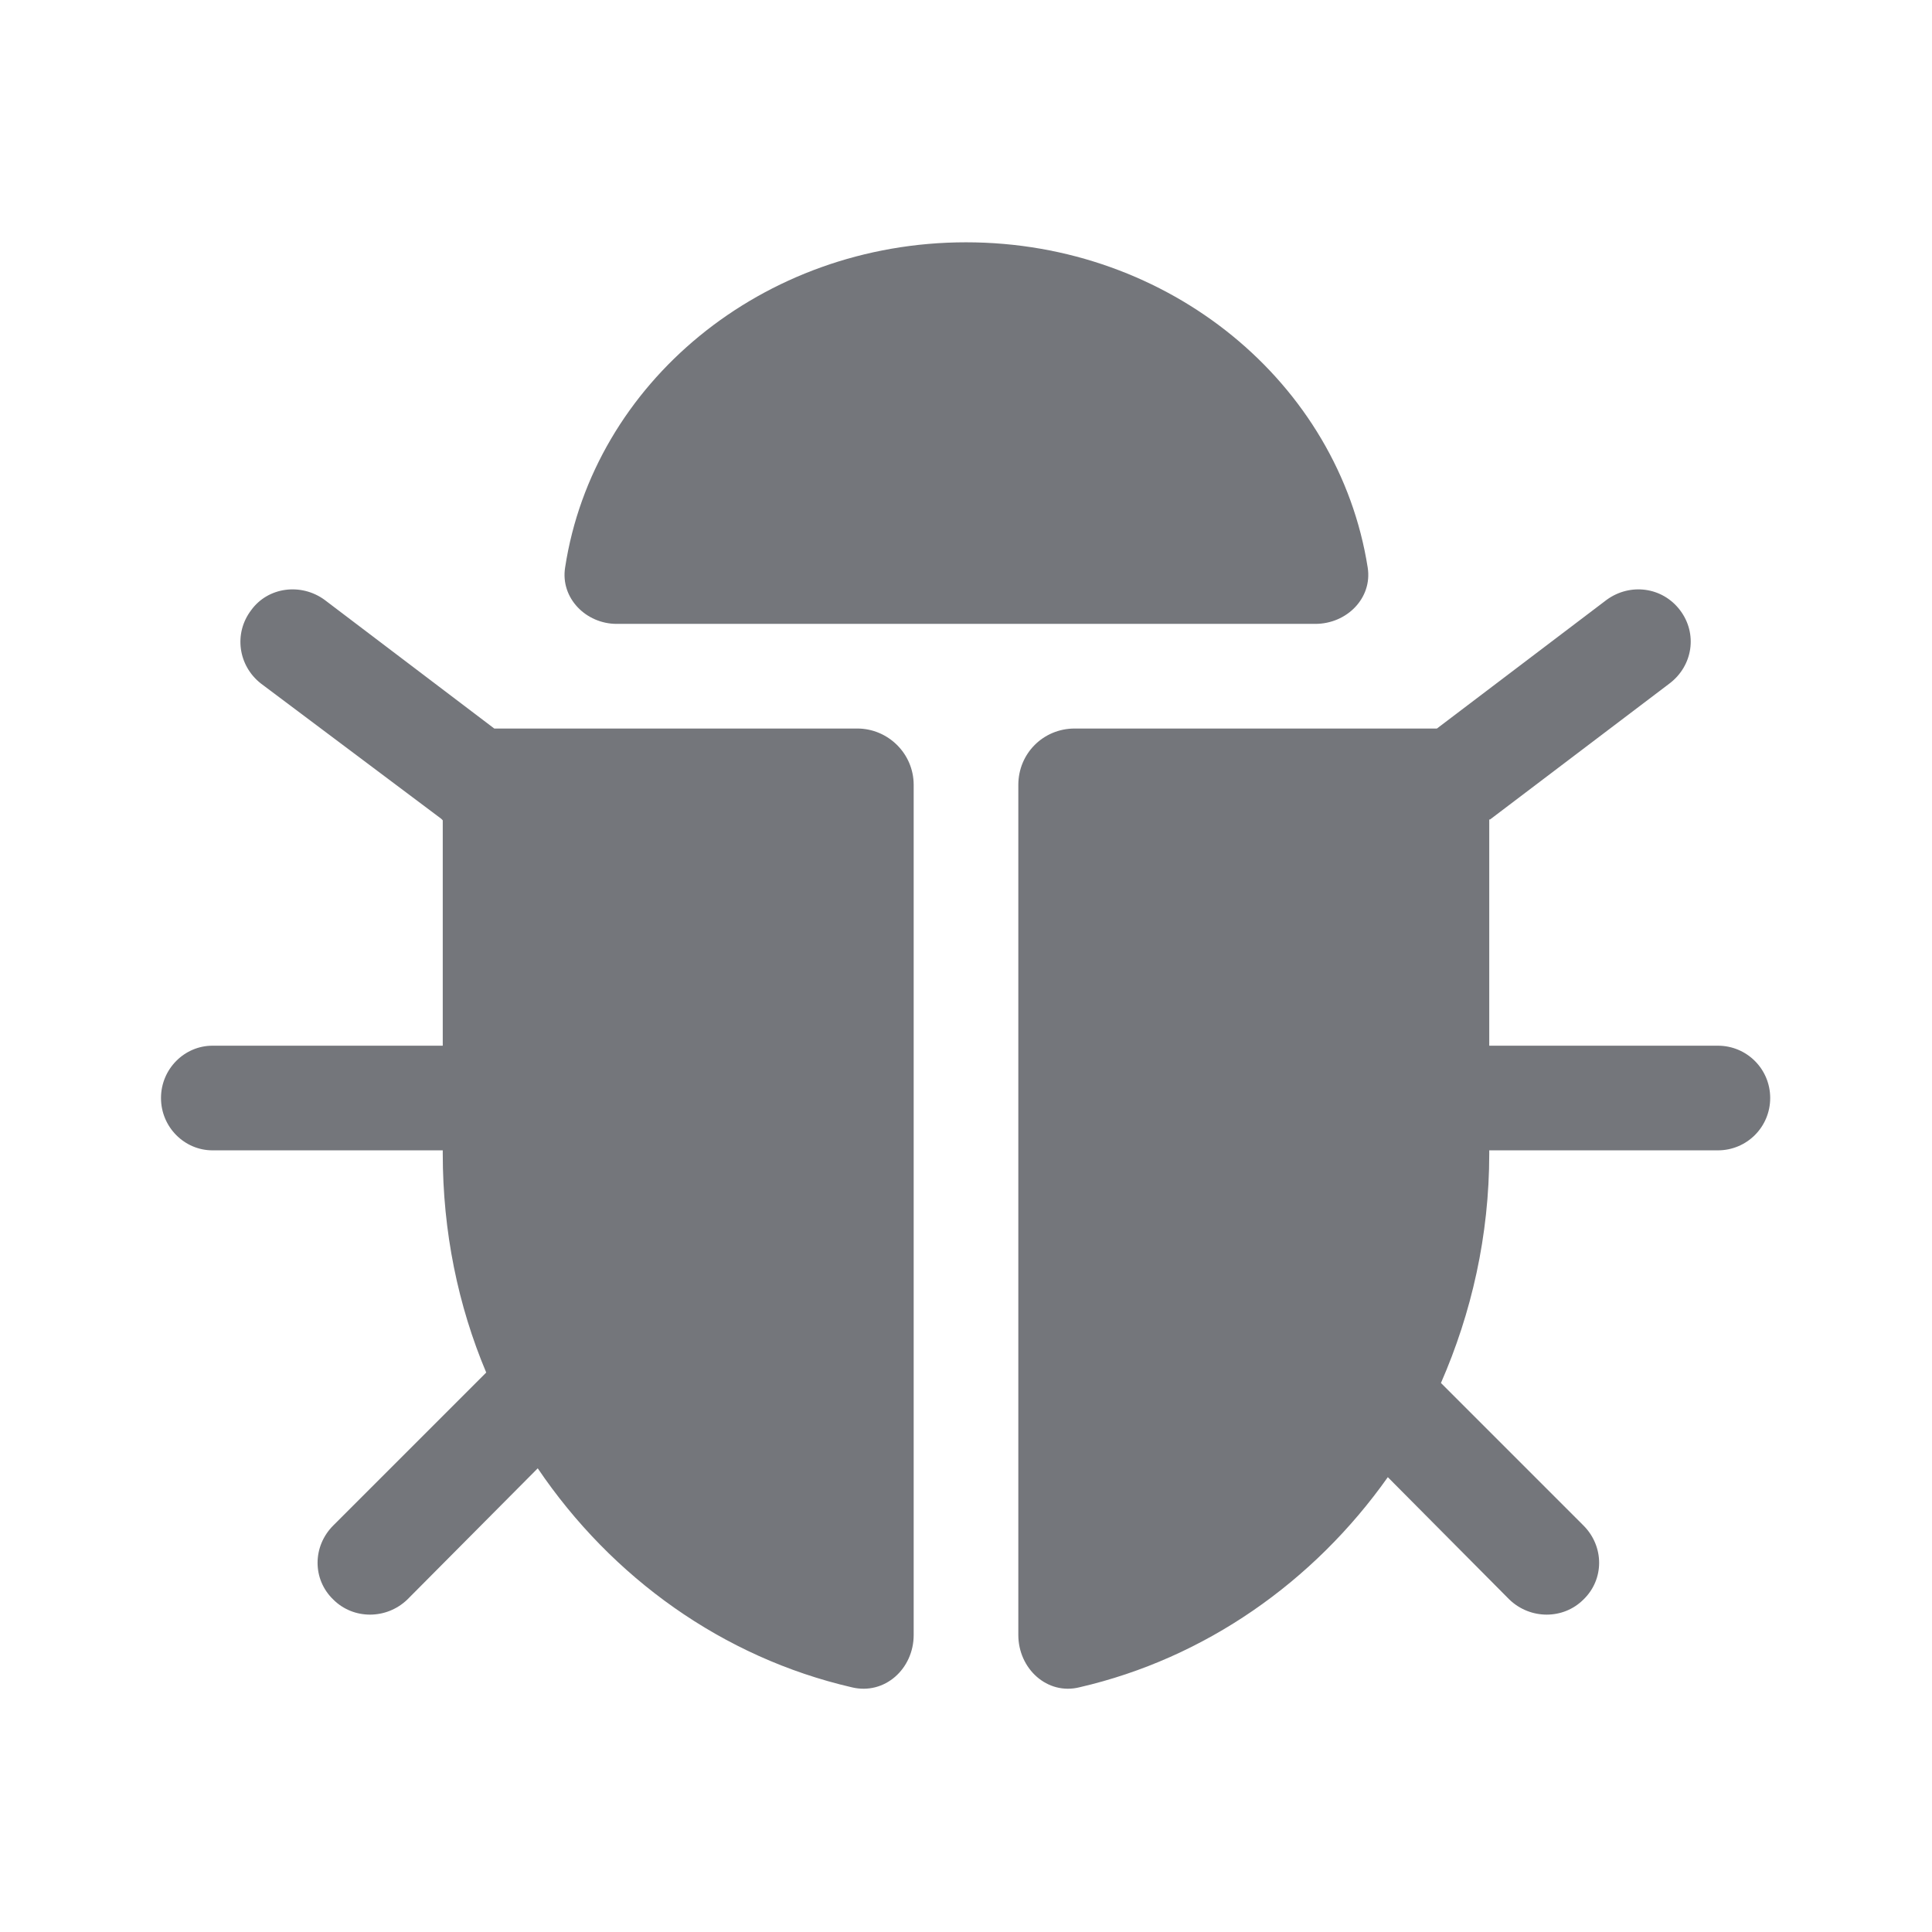 <svg width="24" height="24" viewBox="0 0 24 24" fill="none" xmlns="http://www.w3.org/2000/svg" xmlns:xlink="http://www.w3.org/1999/xlink">
	<desc>
			Created with Pixso.
	</desc>
	<defs>
		<clipPath id="clip116914_905">
			<rect id="Solid / Bug Solid" width="24" height="24" fill="white" fill-opacity="0"/>
		</clipPath>
	</defs>
	<g >
		<path id="Shape" d="M7.02 7.05C7.37 4.76 9.47 3.01 12 3.01C14.53 3.01 16.63 4.76 16.99 7.05C17.05 7.43 16.73 7.75 16.34 7.75L7.66 7.75C7.28 7.75 6.96 7.43 7.02 7.05ZM3.12 7.58C3.33 7.29 3.74 7.24 4.03 7.45L6.14 9.05C6.16 9.05 6.18 9.05 6.2 9.05L10.65 9.05C11.03 9.05 11.35 9.36 11.35 9.75L11.35 20.31C11.35 20.73 10.99 21.06 10.58 20.96C8.98 20.59 7.6 19.6 6.68 18.24L5.06 19.87C4.8 20.12 4.39 20.12 4.14 19.87C3.88 19.62 3.88 19.21 4.14 18.95L6.04 17.05C5.69 16.22 5.5 15.3 5.5 14.33L5.5 14.29L2.64 14.29C2.29 14.29 2 14 2 13.64C2 13.28 2.29 12.99 2.64 12.99L5.5 12.99L5.5 10.19C5.49 10.18 5.49 10.18 5.48 10.17L3.24 8.49C2.96 8.27 2.9 7.87 3.12 7.58ZM18.5 14.29L21.34 14.29C21.7 14.29 21.99 14 21.99 13.64C21.99 13.28 21.7 12.99 21.34 12.99L18.5 12.99L18.5 10.18L18.51 10.18L20.74 8.49C21.03 8.27 21.09 7.87 20.87 7.58C20.65 7.29 20.25 7.24 19.96 7.45L17.85 9.05C17.83 9.05 17.81 9.05 17.8 9.05L13.35 9.05C12.96 9.05 12.65 9.36 12.65 9.75L12.65 20.31C12.65 20.73 13.01 21.06 13.41 20.96C14.97 20.6 16.32 19.65 17.24 18.35L18.75 19.87C19.01 20.12 19.42 20.12 19.67 19.87C19.93 19.62 19.93 19.21 19.67 18.95L17.9 17.18C18.28 16.31 18.5 15.35 18.5 14.33L18.5 14.29Z" fill="#74767B" fill-opacity="1" fill-rule="evenodd"/>
		<path id="Shape" d="" fill="#000000" fill-opacity="0" fill-rule="evenodd"/>
	</g>
</svg>
